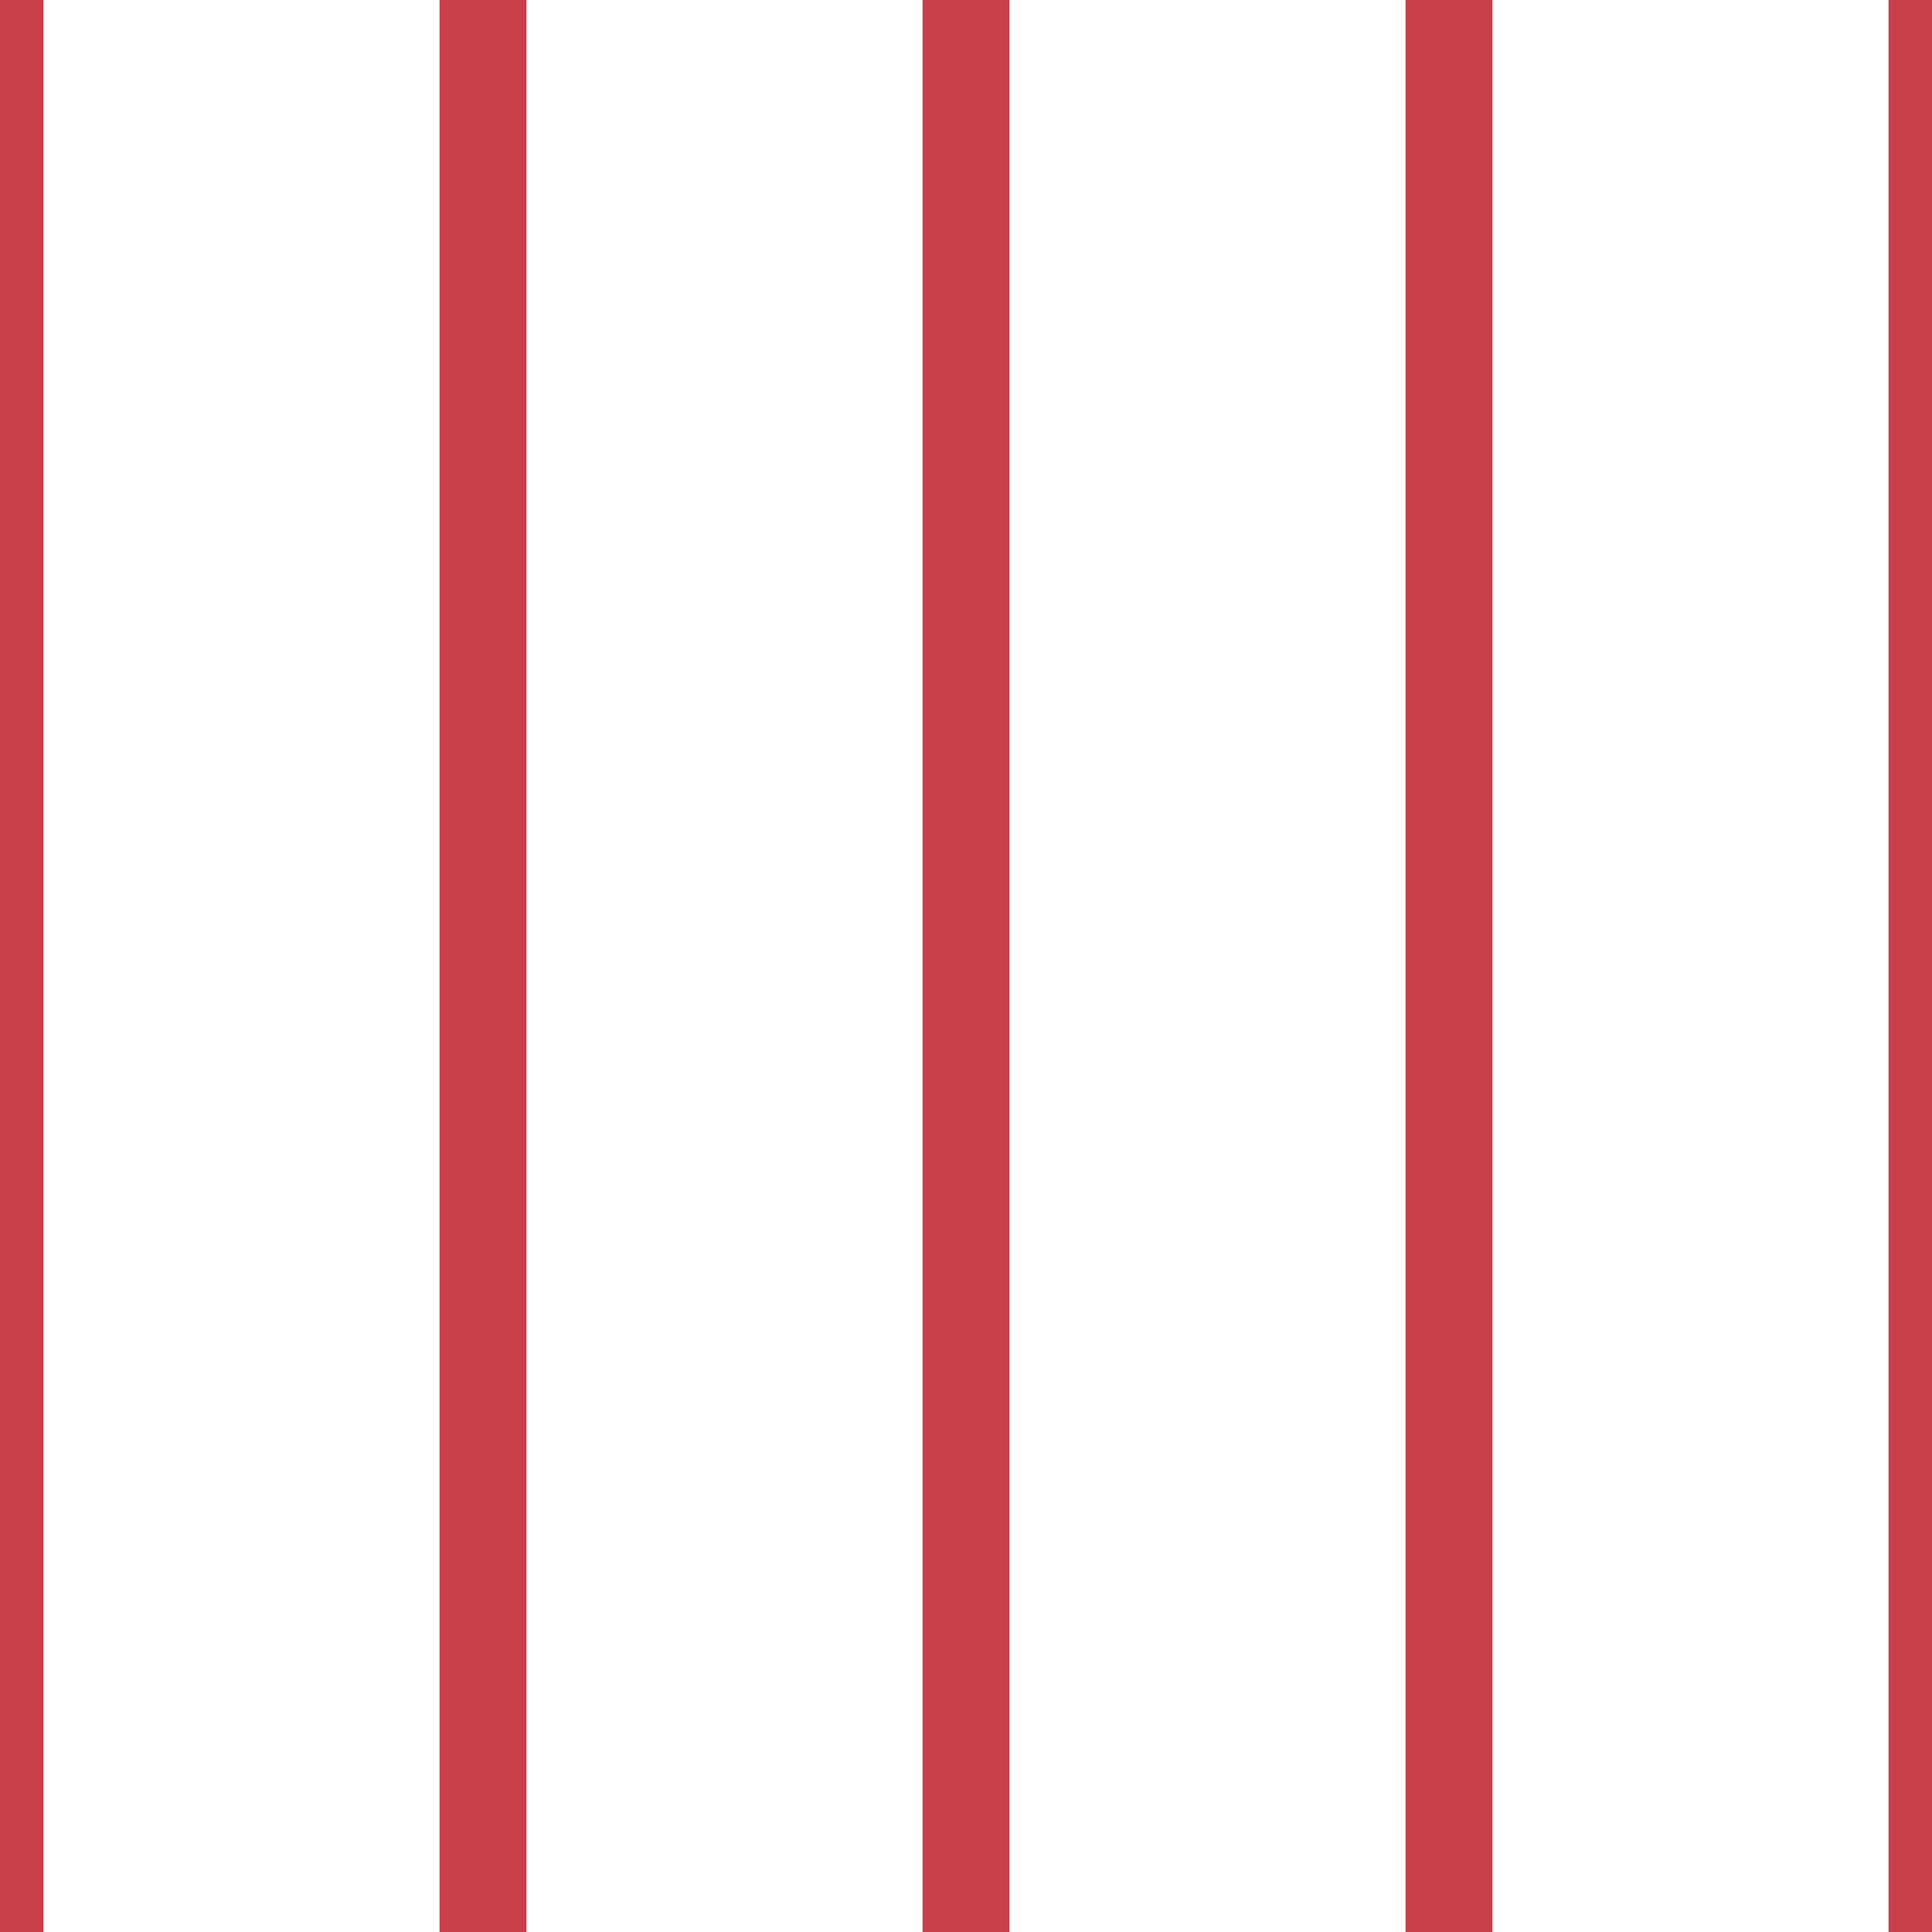 <?xml version='1.0' encoding='UTF-8'?>
<svg xmlns='http://www.w3.org/2000/svg' xmlns:xlink='http://www.w3.org/1999/xlink' style='isolation:isolate' viewBox='0 0 200 200' width='200' height='200'>
<line x1='0' y1='0' x2='0' y2='200' stroke-width='9' stroke='#C93F4A' />
<line x1='50' y1='0' x2='50' y2='200' stroke-width='9' stroke='#C93F4A' />
<line x1='100' y1='0' x2='100' y2='200' stroke-width='9' stroke='#C93F4A' />
<line x1='150' y1='0' x2='150' y2='200' stroke-width='9' stroke='#C93F4A' />
<line x1='200' y1='0' x2='200' y2='200' stroke-width='9' stroke='#C93F4A' />
</svg>
